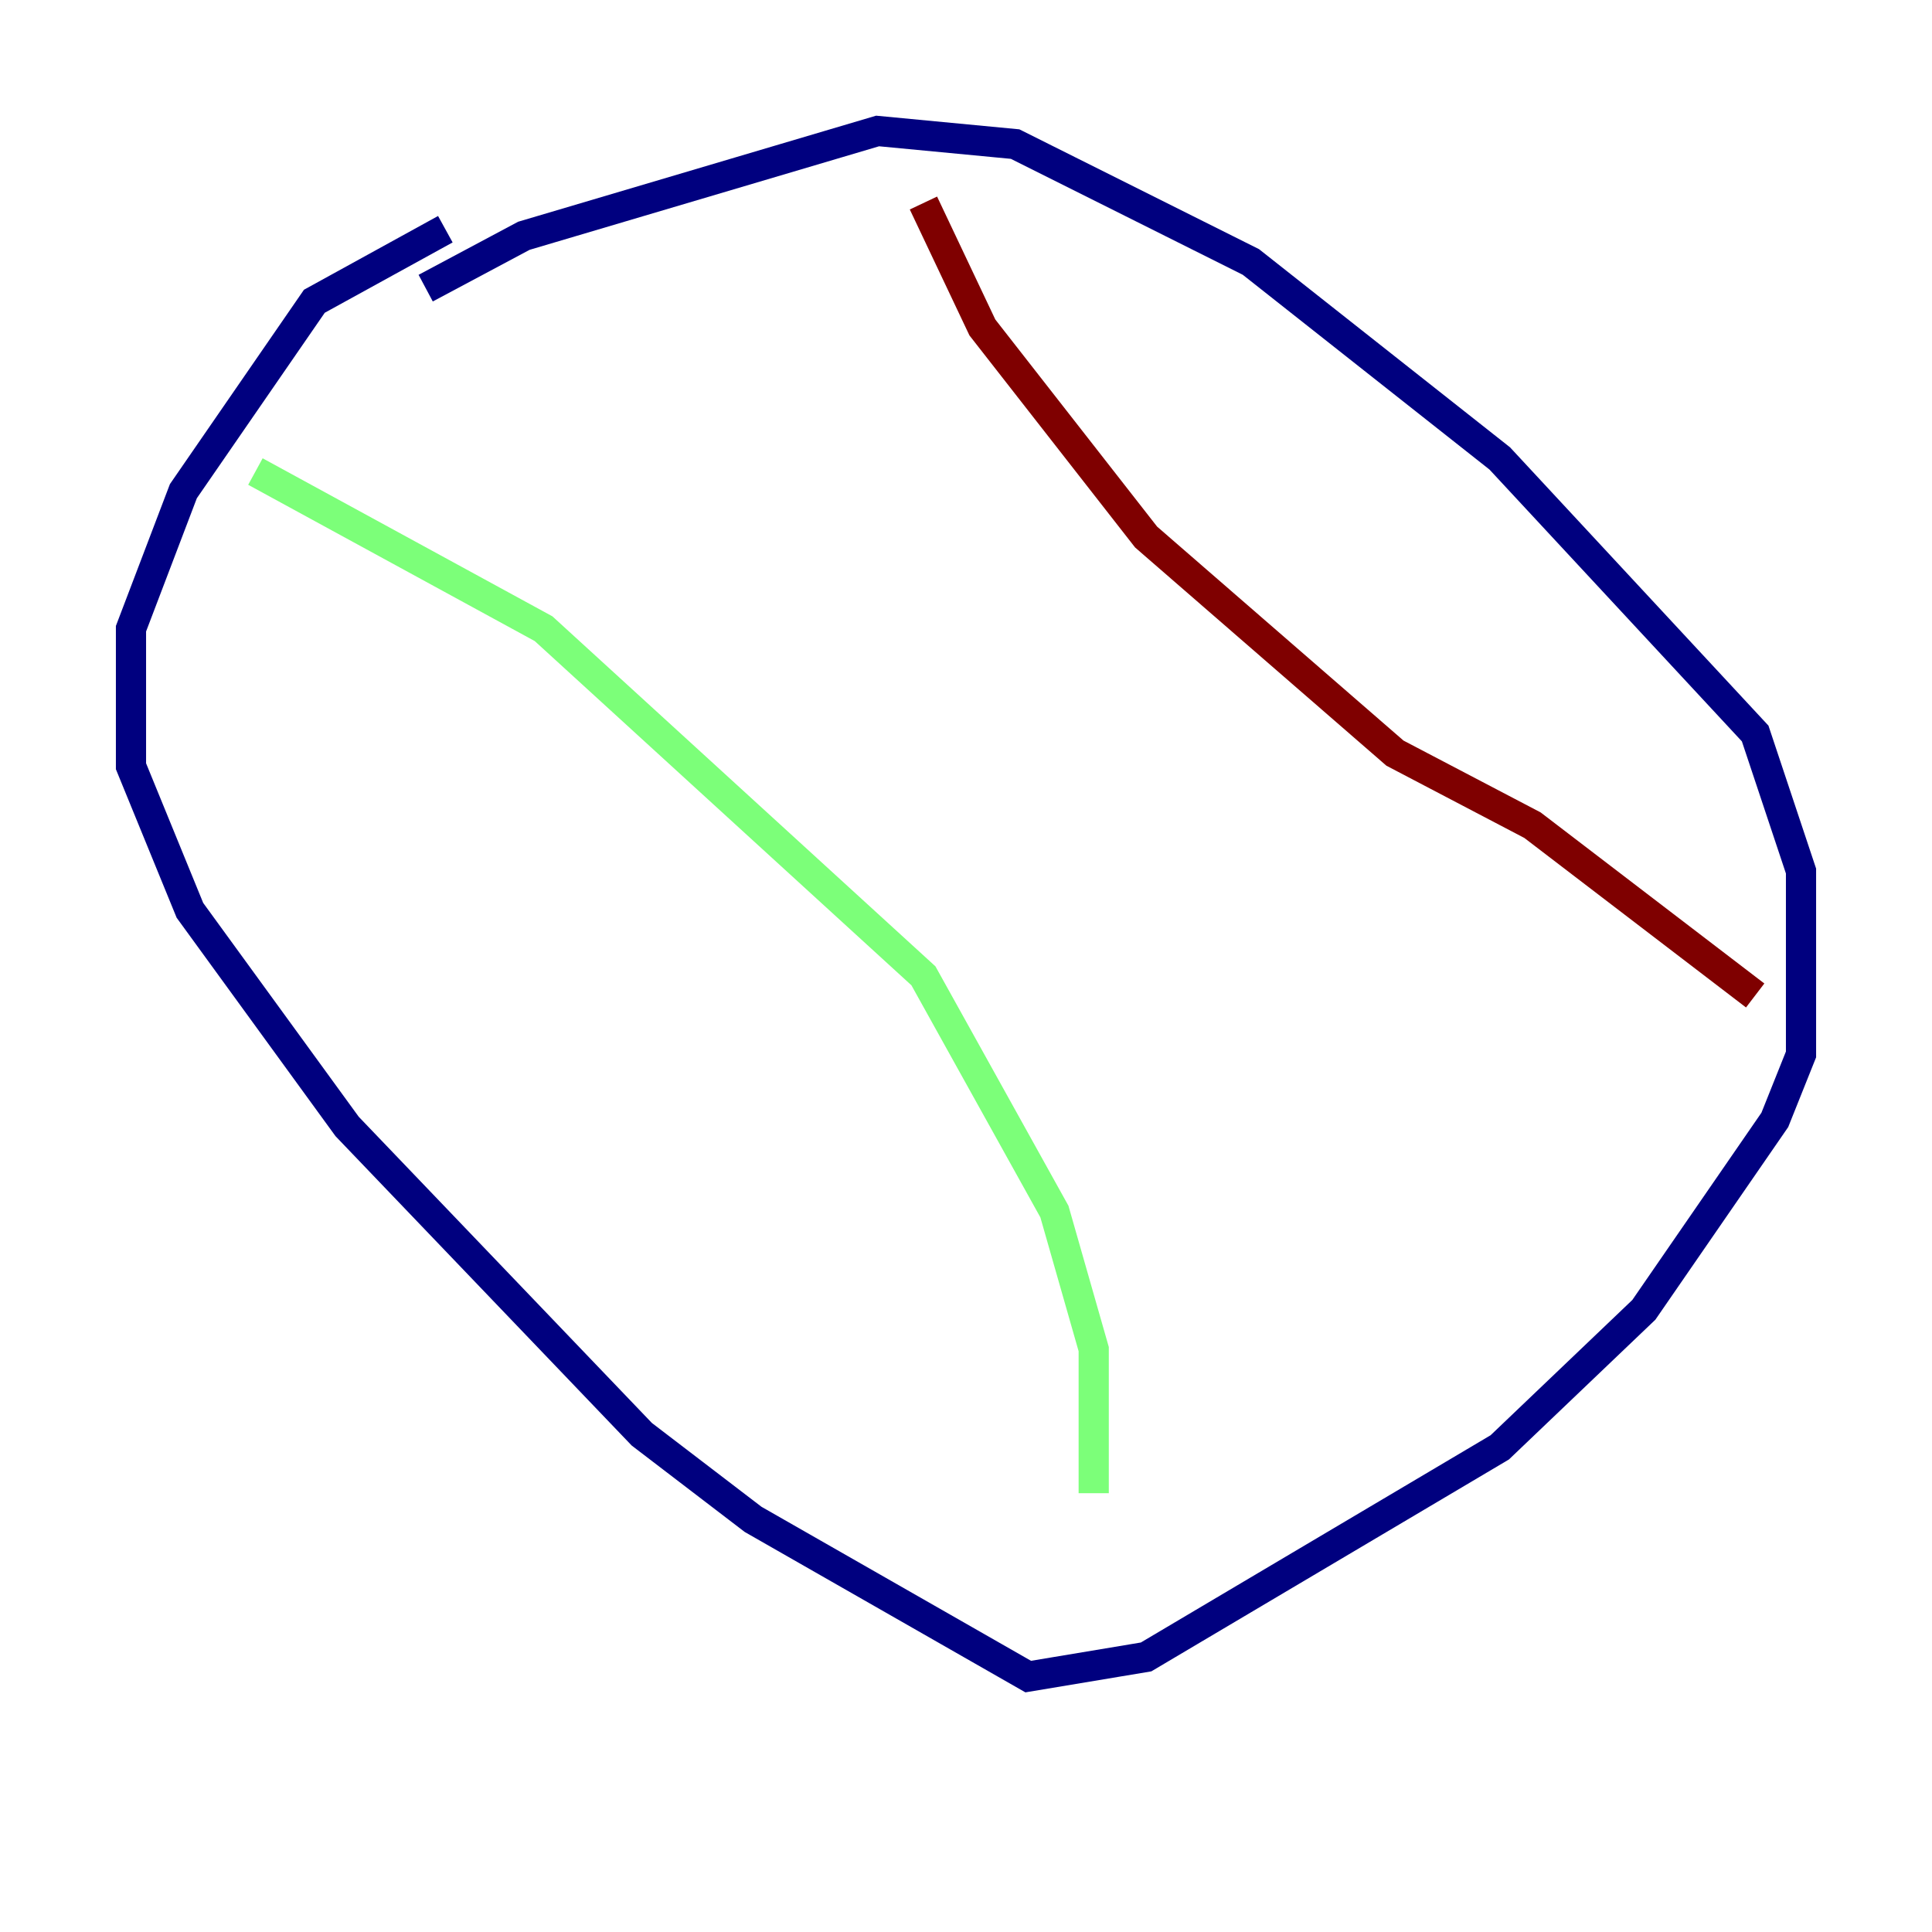 <?xml version="1.0" encoding="utf-8" ?>
<svg baseProfile="tiny" height="128" version="1.2" viewBox="0,0,128,128" width="128" xmlns="http://www.w3.org/2000/svg" xmlns:ev="http://www.w3.org/2001/xml-events" xmlns:xlink="http://www.w3.org/1999/xlink"><defs /><polyline fill="none" points="29.505,15.186 20.827,19.959 12.149,32.542 8.678,41.654 8.678,50.766 12.583,60.312 22.997,74.63 42.522,95.024 49.898,100.664 68.122,111.078 75.932,109.776 99.363,95.891 108.909,86.78 117.586,74.197 119.322,69.858 119.322,57.709 116.285,48.597 99.363,30.373 82.875,17.356 67.254,9.546 58.142,8.678 34.712,15.62 28.203,19.091" stroke="#00007f" stroke-width="2" /><polyline fill="none" points="16.922,31.241 36.014,41.654 61.18,64.651 69.858,80.271 72.461,89.383 72.461,98.929" stroke="#7cff79" stroke-width="2" /><polyline fill="none" points="61.18,13.451 65.085,21.695 75.932,35.58 92.42,49.898 101.532,54.671 116.285,65.953" stroke="#7f0000" stroke-width="2" /></svg>